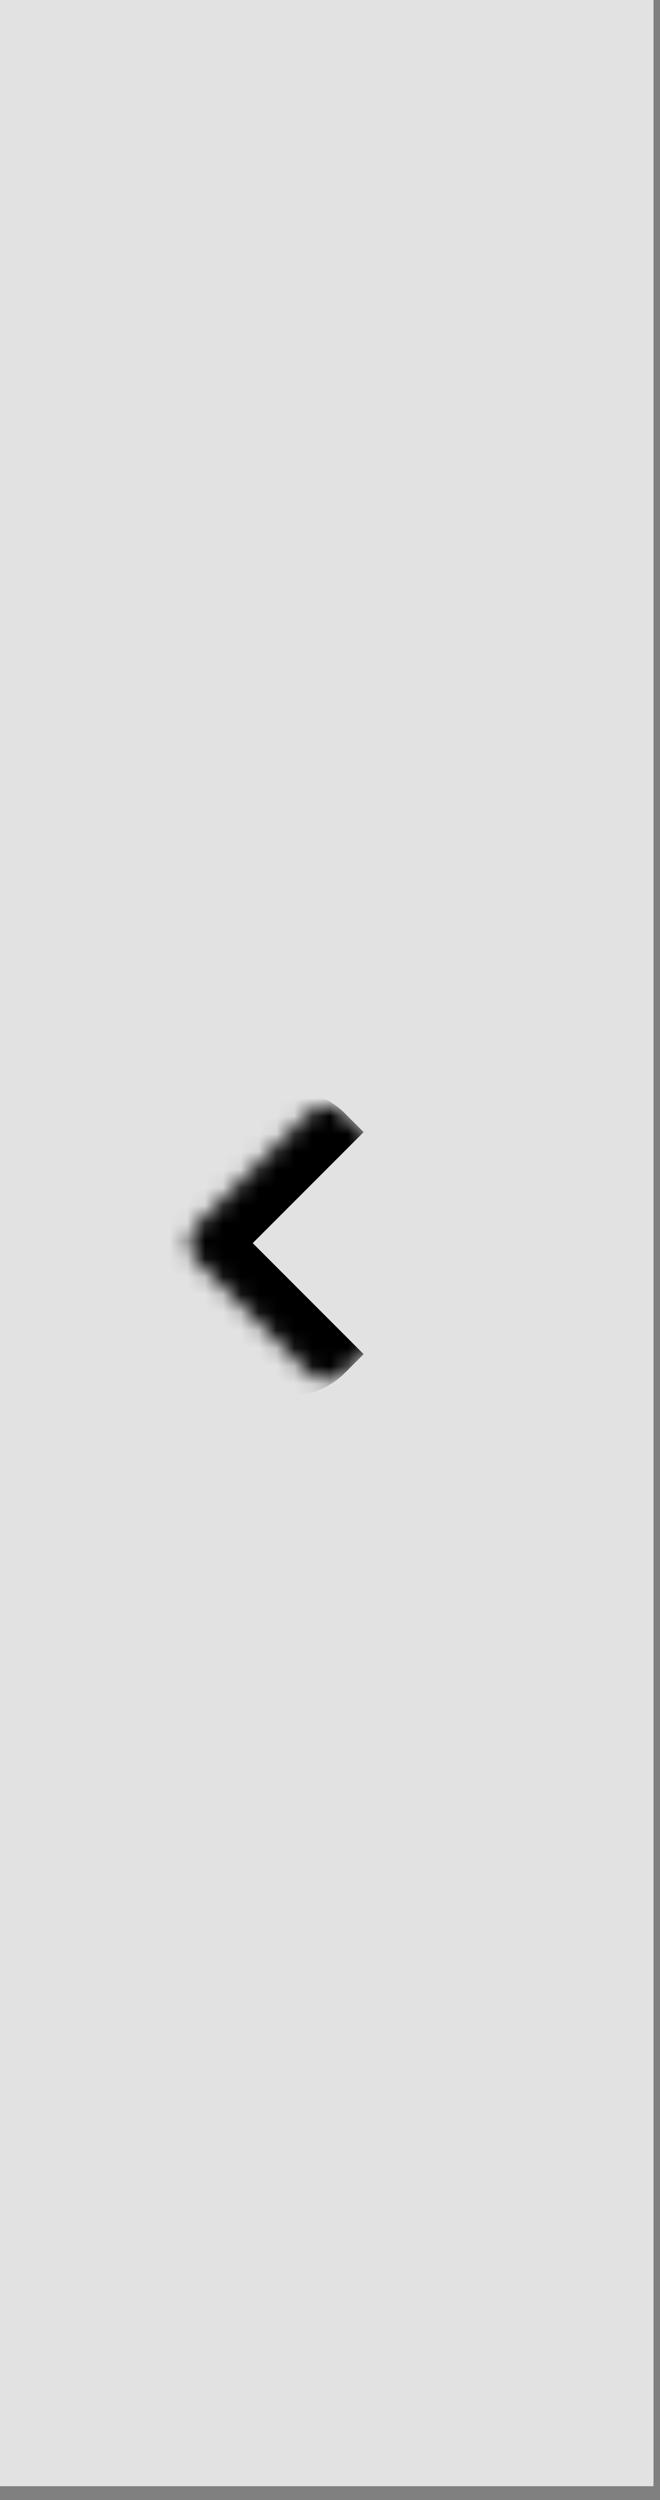 <svg width="37" height="140" viewBox="0 0 37 140" fill="none" xmlns="http://www.w3.org/2000/svg">
<rect x="0" y="0" width="37" height="140" fill="#808080" stroke="none"/>
<g id="Button - Next slide">
<rect width="139.221" height="36.637" transform="translate(0 139.221) rotate(-90)" fill="#F5F5F5" fill-opacity="0.83"/>
<g id="pseudo">
<mask id="path-1-inside-1_83_7215" fill="white">
<path d="M11.06 70.648C10.487 70.076 10.487 69.148 11.06 68.575L17.277 62.358C17.849 61.785 18.777 61.785 19.35 62.358L25.567 68.575C26.14 69.148 26.14 70.076 25.567 70.648L19.35 76.865C18.777 77.438 17.849 77.438 17.277 76.865L11.06 70.648Z"/>
</mask>
<path d="M8.987 72.72C7.27 71.003 7.27 68.22 8.987 66.503L13.132 62.358C14.849 60.641 17.633 60.641 19.35 62.358L20.386 63.394C20.386 63.394 19.922 63.858 19.35 64.43L14.168 69.612L8.987 72.72ZM26.604 69.612L18.314 77.902L26.604 69.612ZM19.35 76.865C17.633 78.582 14.849 78.582 13.132 76.865L8.987 72.72C7.27 71.003 7.27 68.22 8.987 66.503L14.168 69.612L19.35 74.793C19.922 75.365 20.386 75.829 20.386 75.829L19.35 76.865ZM18.314 61.322L26.604 69.612L18.314 61.322Z" fill="black" mask="url(#path-1-inside-1_83_7215)"/>
</g>
</g>
</svg>
